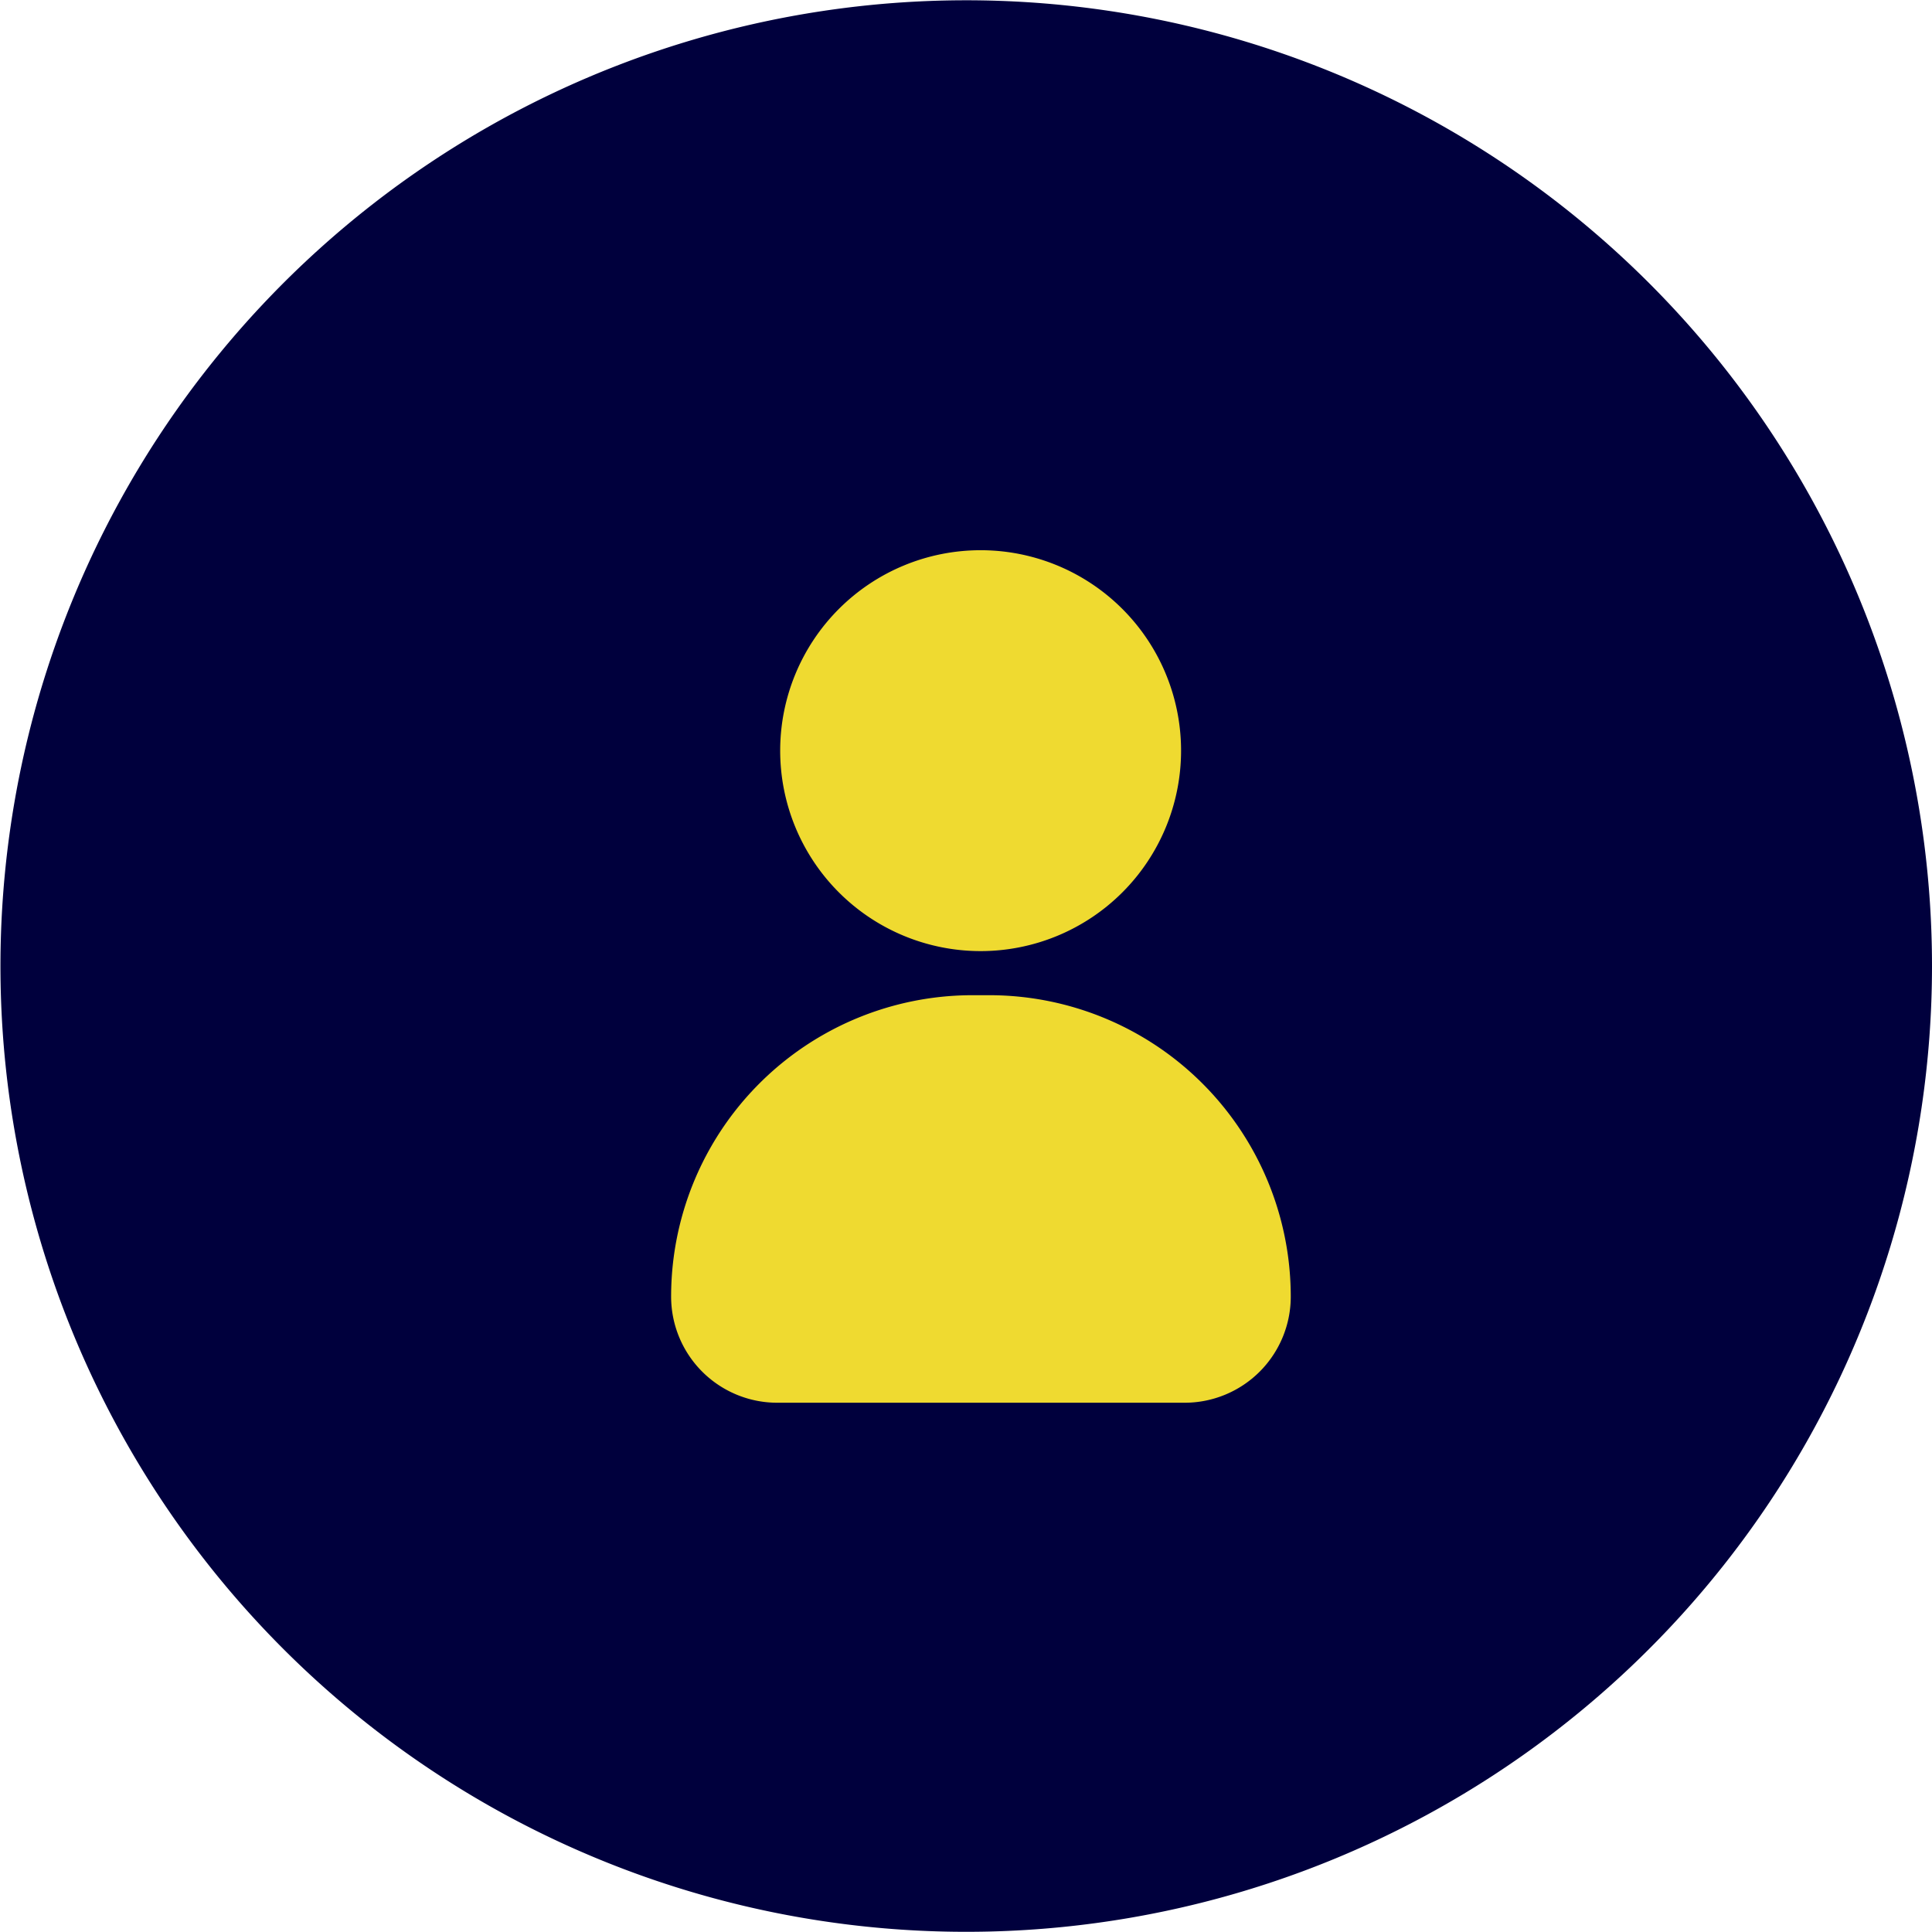 <svg id="Icono_perfil3" xmlns="http://www.w3.org/2000/svg" width="21.205" height="21.205" viewBox="0 0 21.205 21.205">
  <path id="Trazado_4647" data-name="Trazado 4647" d="M666.507,182.546a10.6,10.6,0,1,1-10.6-10.6A10.6,10.6,0,0,1,666.507,182.546Z" transform="translate(-645.302 -171.943)" fill="#00003d"/>
  <g id="Grupo_2554" data-name="Grupo 2554" transform="translate(7.366 6.042)">
    <path id="Trazado_4651" data-name="Trazado 4651" d="M654.444,177.422a2.2,2.2,0,1,1-2.2-2.2A2.2,2.2,0,0,1,654.444,177.422Z" transform="translate(-648.847 -175.225)" fill="#efda30"/>
    <path id="Trazado_4652" data-name="Trazado 4652" d="M655.02,182.4h-4.473a1.165,1.165,0,0,1-1.164-1.164h0a3.308,3.308,0,0,1,3.309-3.309h.182a3.309,3.309,0,0,1,3.31,3.309h0A1.165,1.165,0,0,1,655.02,182.4Z" transform="translate(-649.383 -173.046)" fill="#efda30"/>
  </g>
</svg>
